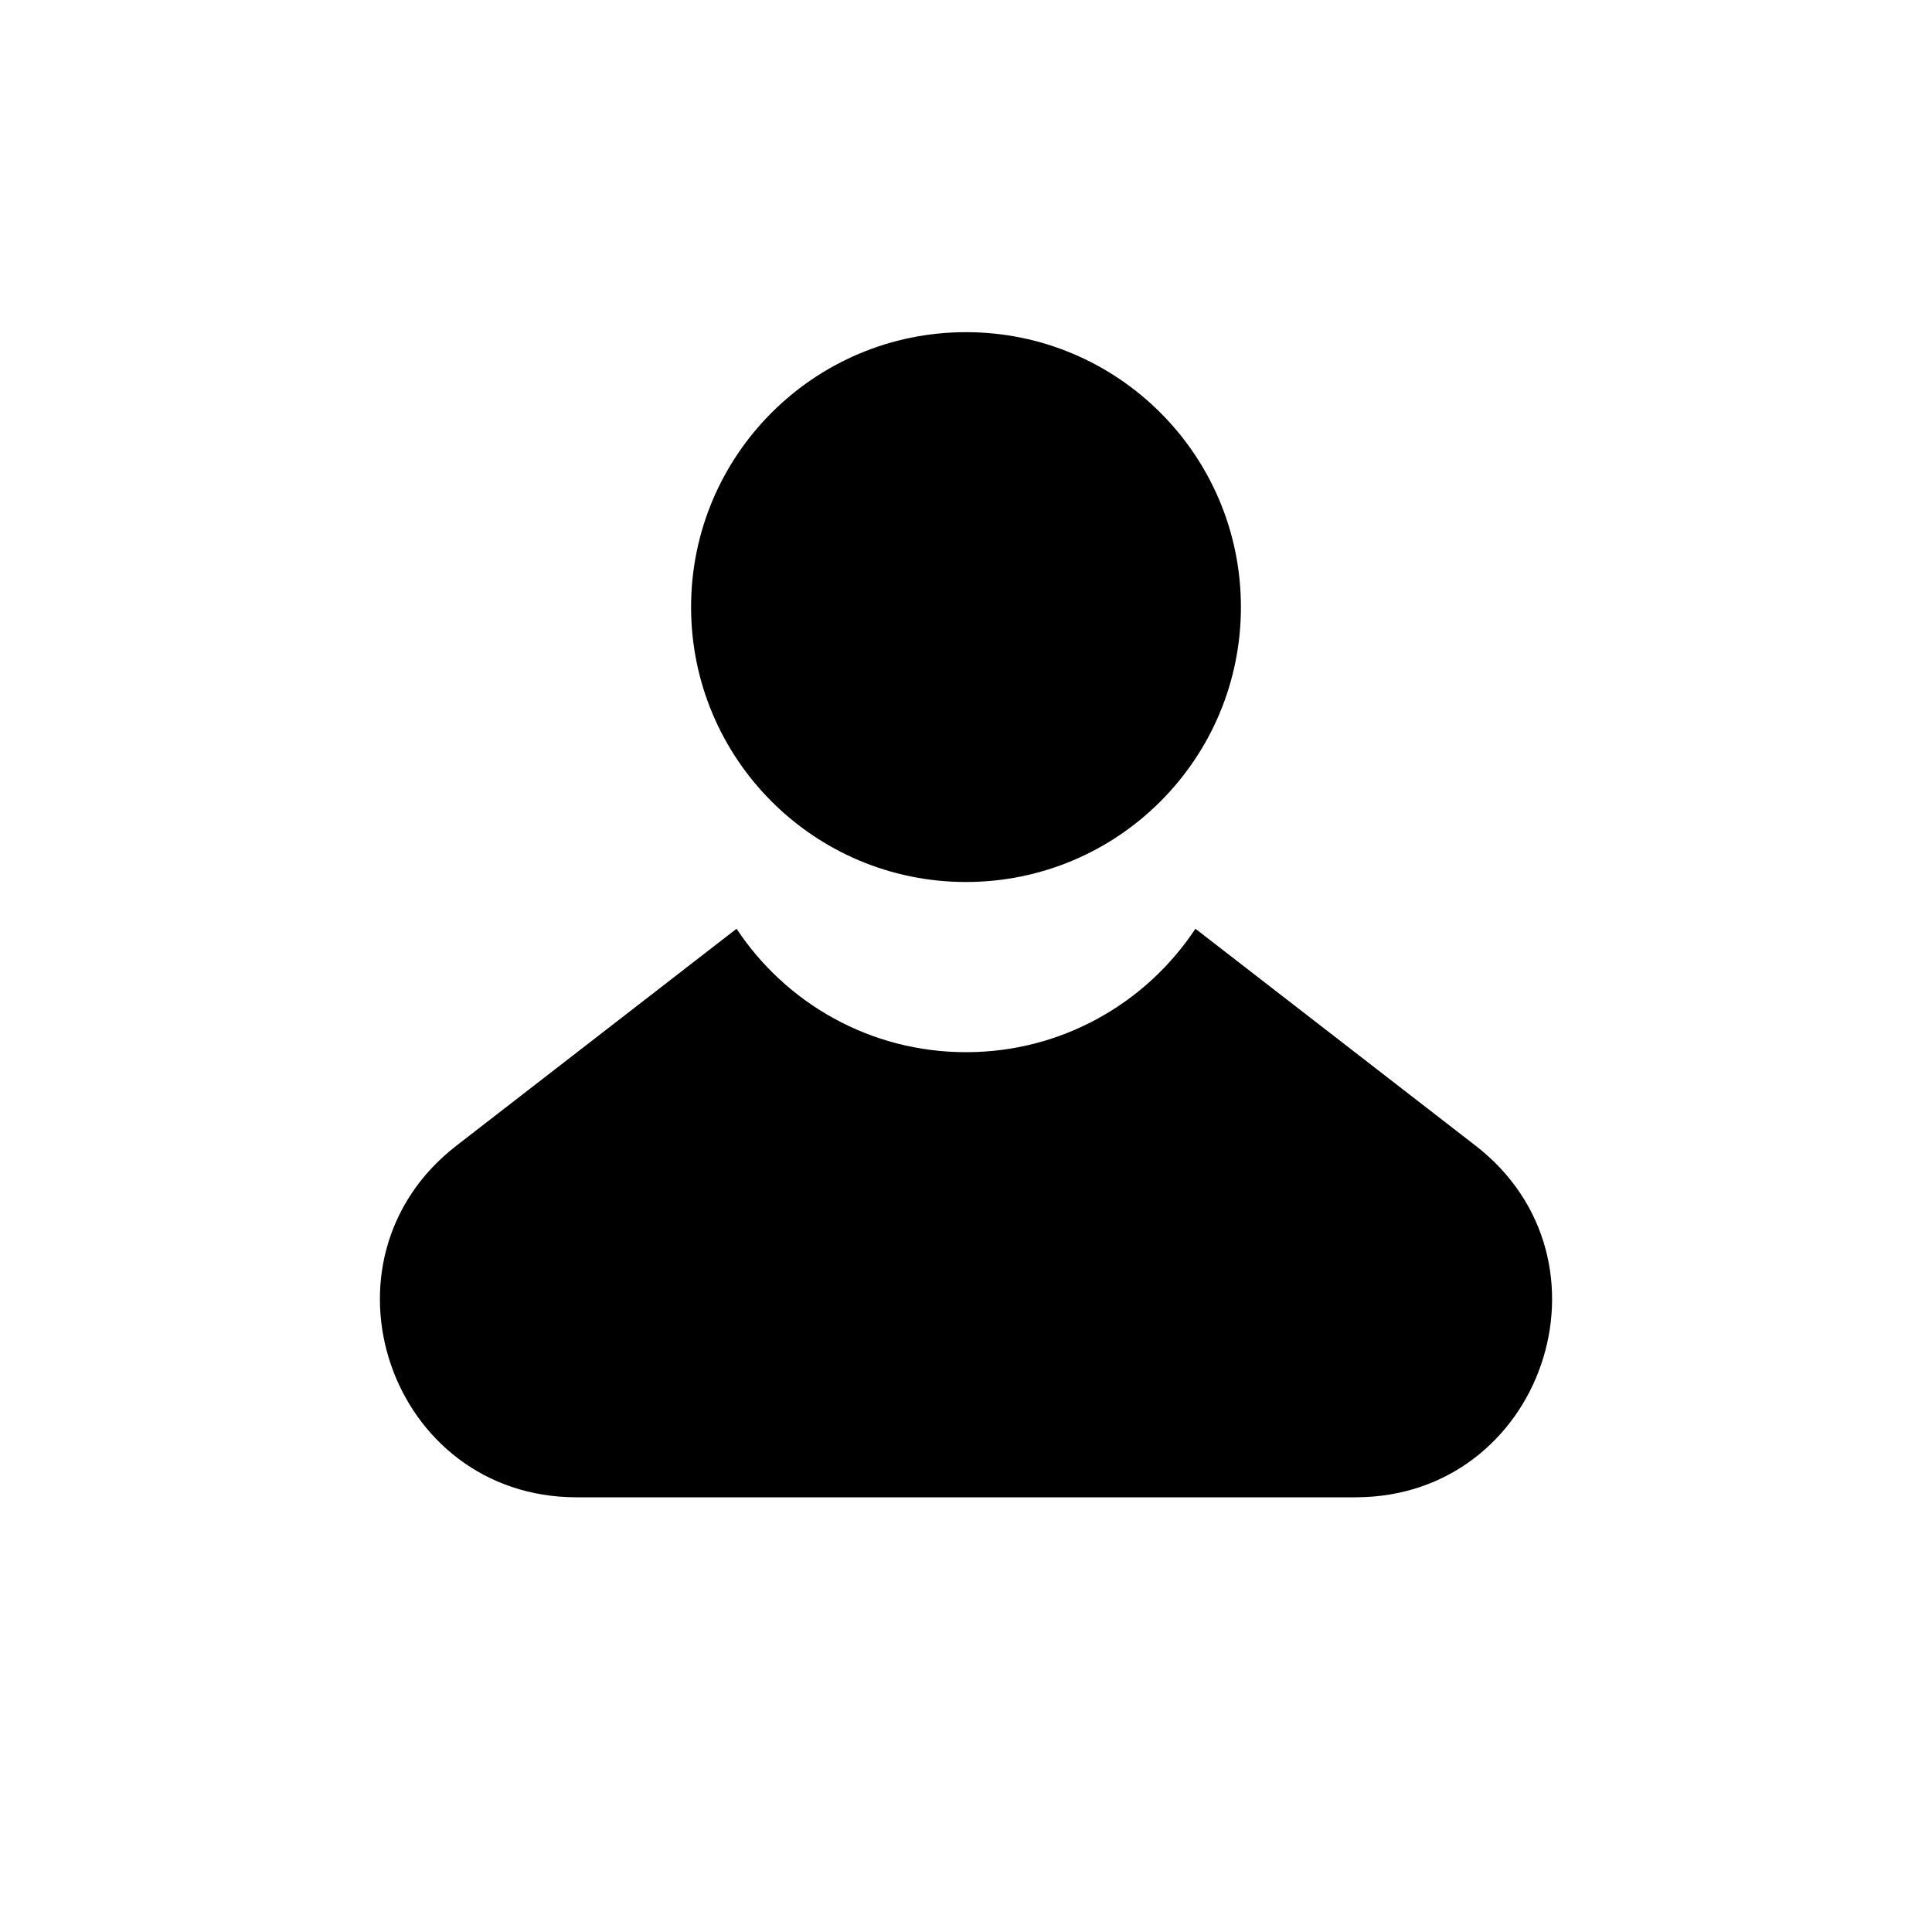 <svg width="200" height="200" viewBox="0 0 200 200" fill="none" xmlns="http://www.w3.org/2000/svg">
<path d="M152.75 118.599C168.071 130.462 159.682 155 140.305 155H59.696C40.318 155 31.929 130.462 47.25 118.599L76.248 96.144C81.342 103.843 90.077 108.922 100 108.922C109.923 108.922 118.657 103.843 123.75 96.144L152.75 118.599Z" fill="black"/>
<circle cx="100" cy="62.845" r="28.459" fill="black"/>
</svg>
